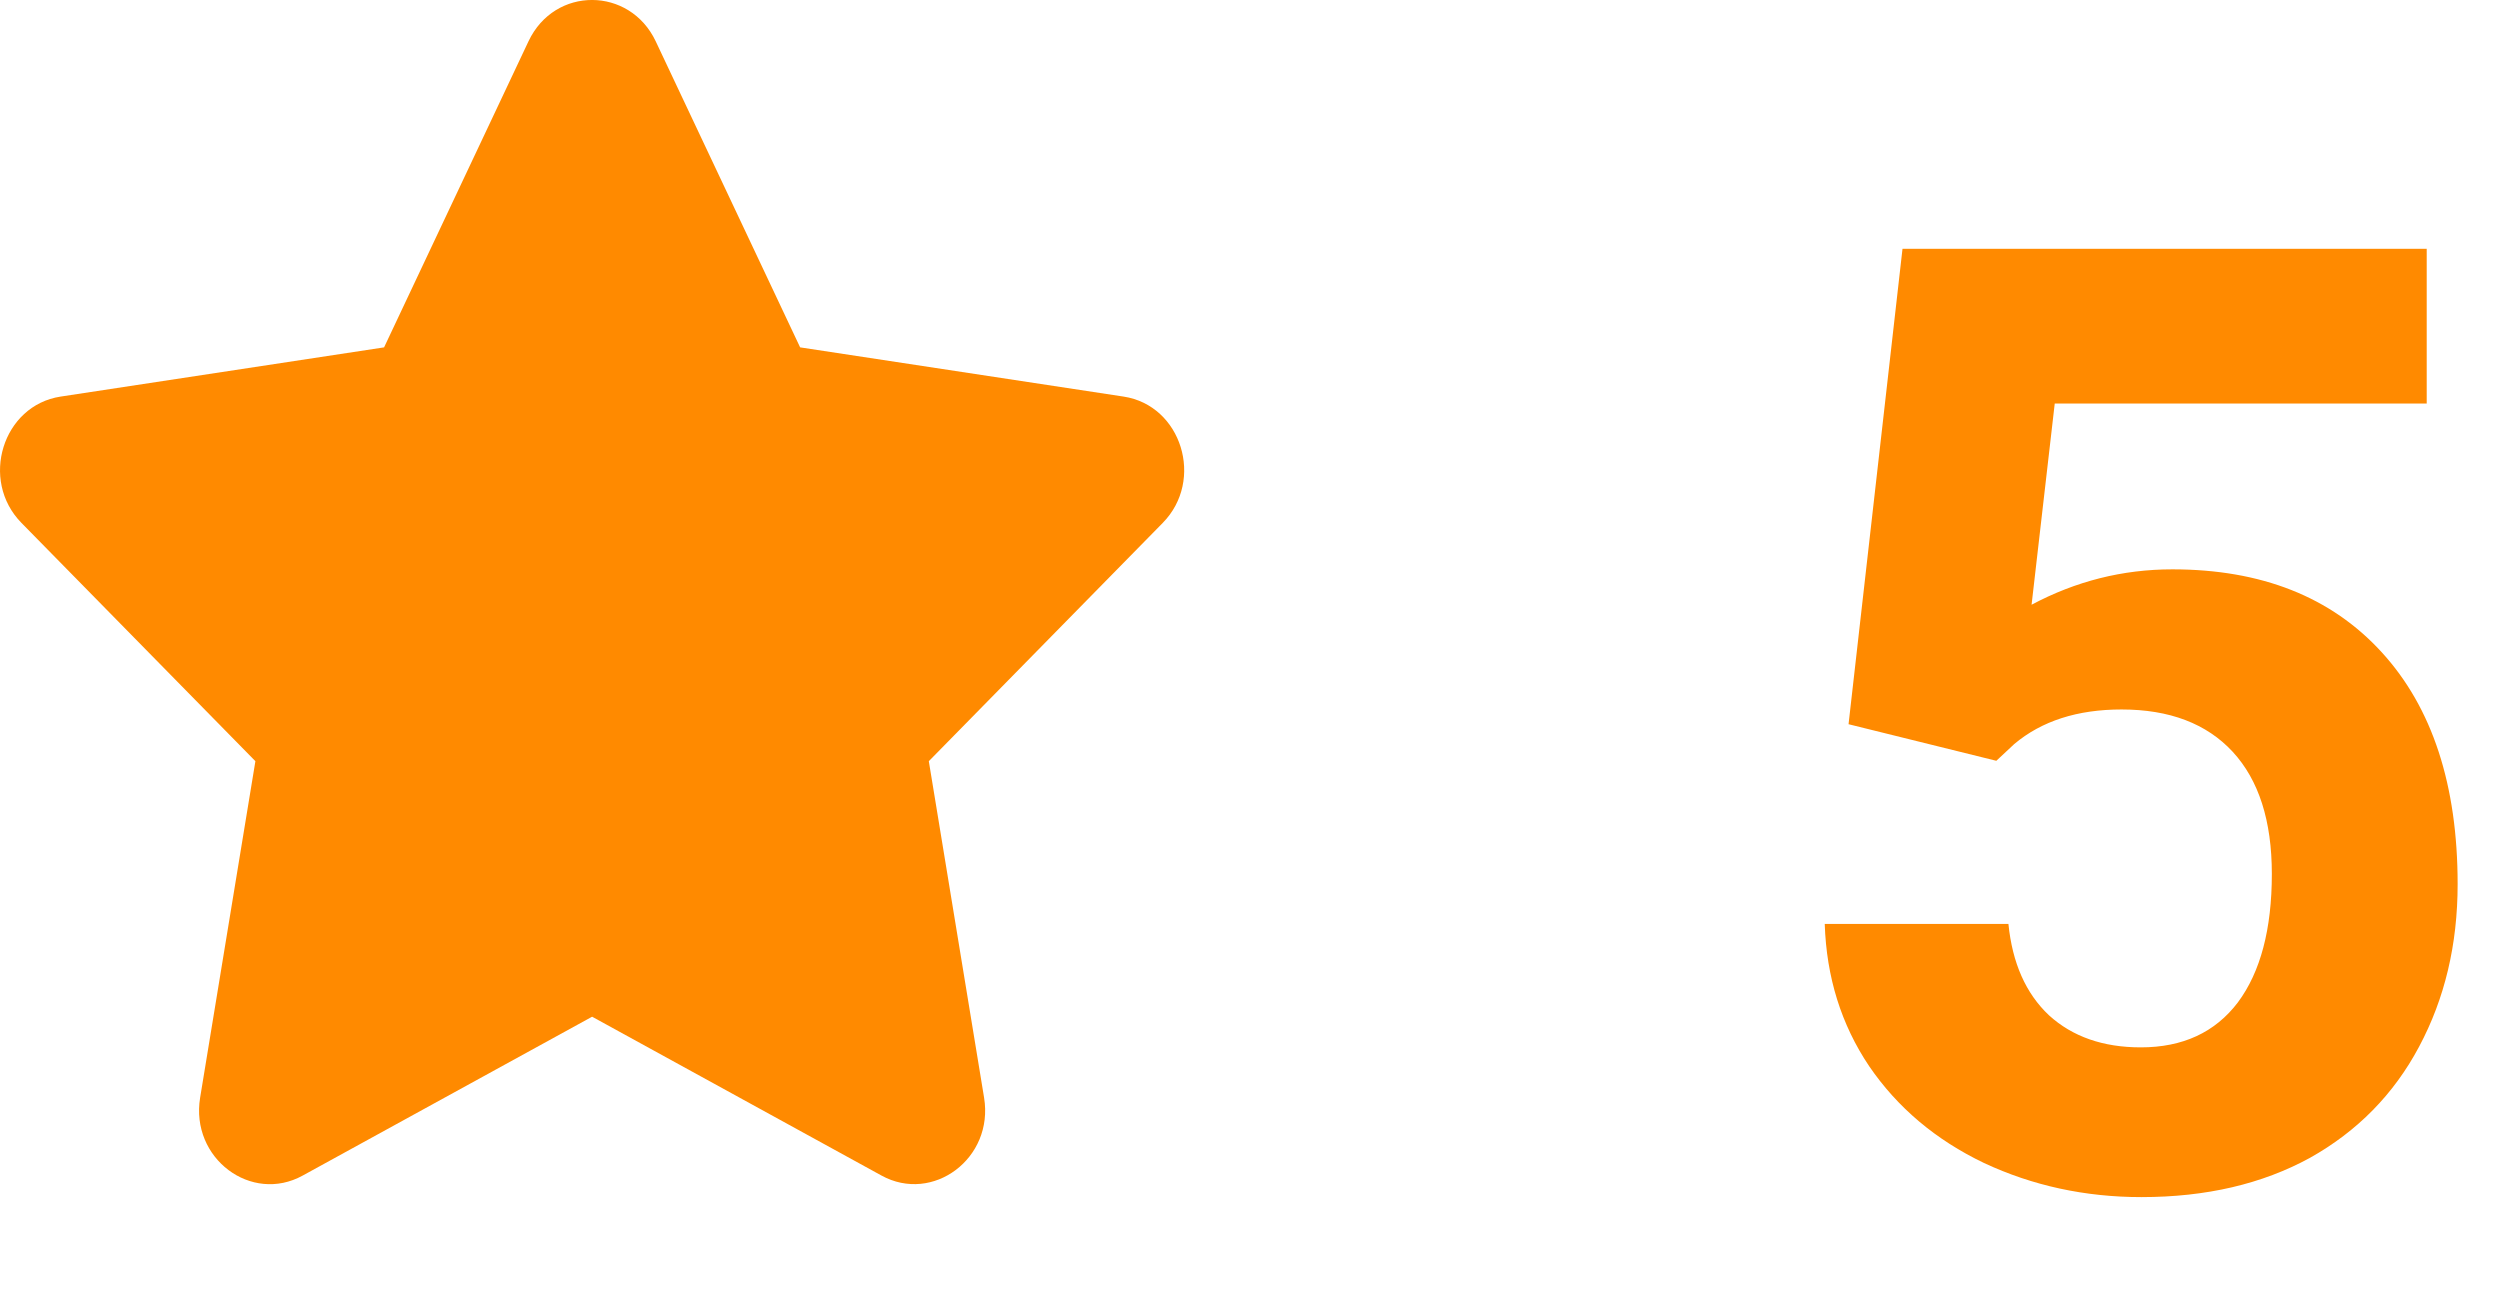<?xml version="1.0" encoding="UTF-8"?>
<svg viewBox="0 0 19 10" version="1.1" xmlns="http://www.w3.org/2000/svg" xmlns:xlink="http://www.w3.org/1999/xlink">
    <g stroke="none" stroke-width="1" fill="none" fill-rule="evenodd">
        <g fill="#FF8A00">
            <path d="M4.017,0.313 L2.919,2.64 L0.461,3.014 C0.02,3.081 -0.156,3.649 0.163,3.974 L1.941,5.785 L1.521,8.342 C1.445,8.804 1.911,9.15 2.301,8.934 L4.5,7.727 L6.699,8.934 C7.089,9.149 7.555,8.804 7.479,8.342 L7.059,5.785 L8.837,3.974 C9.156,3.649 8.98,3.081 8.539,3.014 L6.081,2.64 L4.983,0.313 C4.786,-0.102 4.216,-0.107 4.017,0.313 Z" id="Path"></path>
            <path d="M14.049,5.504 L14.459,1.891 L18.443,1.891 L18.443,3.067 L15.616,3.067 L15.44,4.596 C15.776,4.417 16.132,4.327 16.51,4.327 C17.187,4.327 17.717,4.537 18.101,4.957 C18.485,5.377 18.678,5.965 18.678,6.72 C18.678,7.179 18.58,7.59 18.385,7.955 C18.193,8.316 17.916,8.598 17.555,8.8 C17.193,8.998 16.767,9.098 16.275,9.098 C15.846,9.098 15.447,9.011 15.079,8.839 C14.711,8.663 14.42,8.417 14.205,8.102 C13.993,7.786 13.881,7.426 13.868,7.022 L15.264,7.022 C15.294,7.319 15.396,7.55 15.572,7.716 C15.751,7.879 15.984,7.96 16.27,7.96 C16.589,7.96 16.835,7.846 17.008,7.618 C17.18,7.387 17.266,7.061 17.266,6.642 C17.266,6.238 17.167,5.929 16.969,5.714 C16.77,5.499 16.488,5.392 16.124,5.392 C15.789,5.392 15.517,5.479 15.308,5.655 L15.172,5.782 L14.049,5.504 Z" id="Path"></path>
        </g>
    </g>
</svg>
